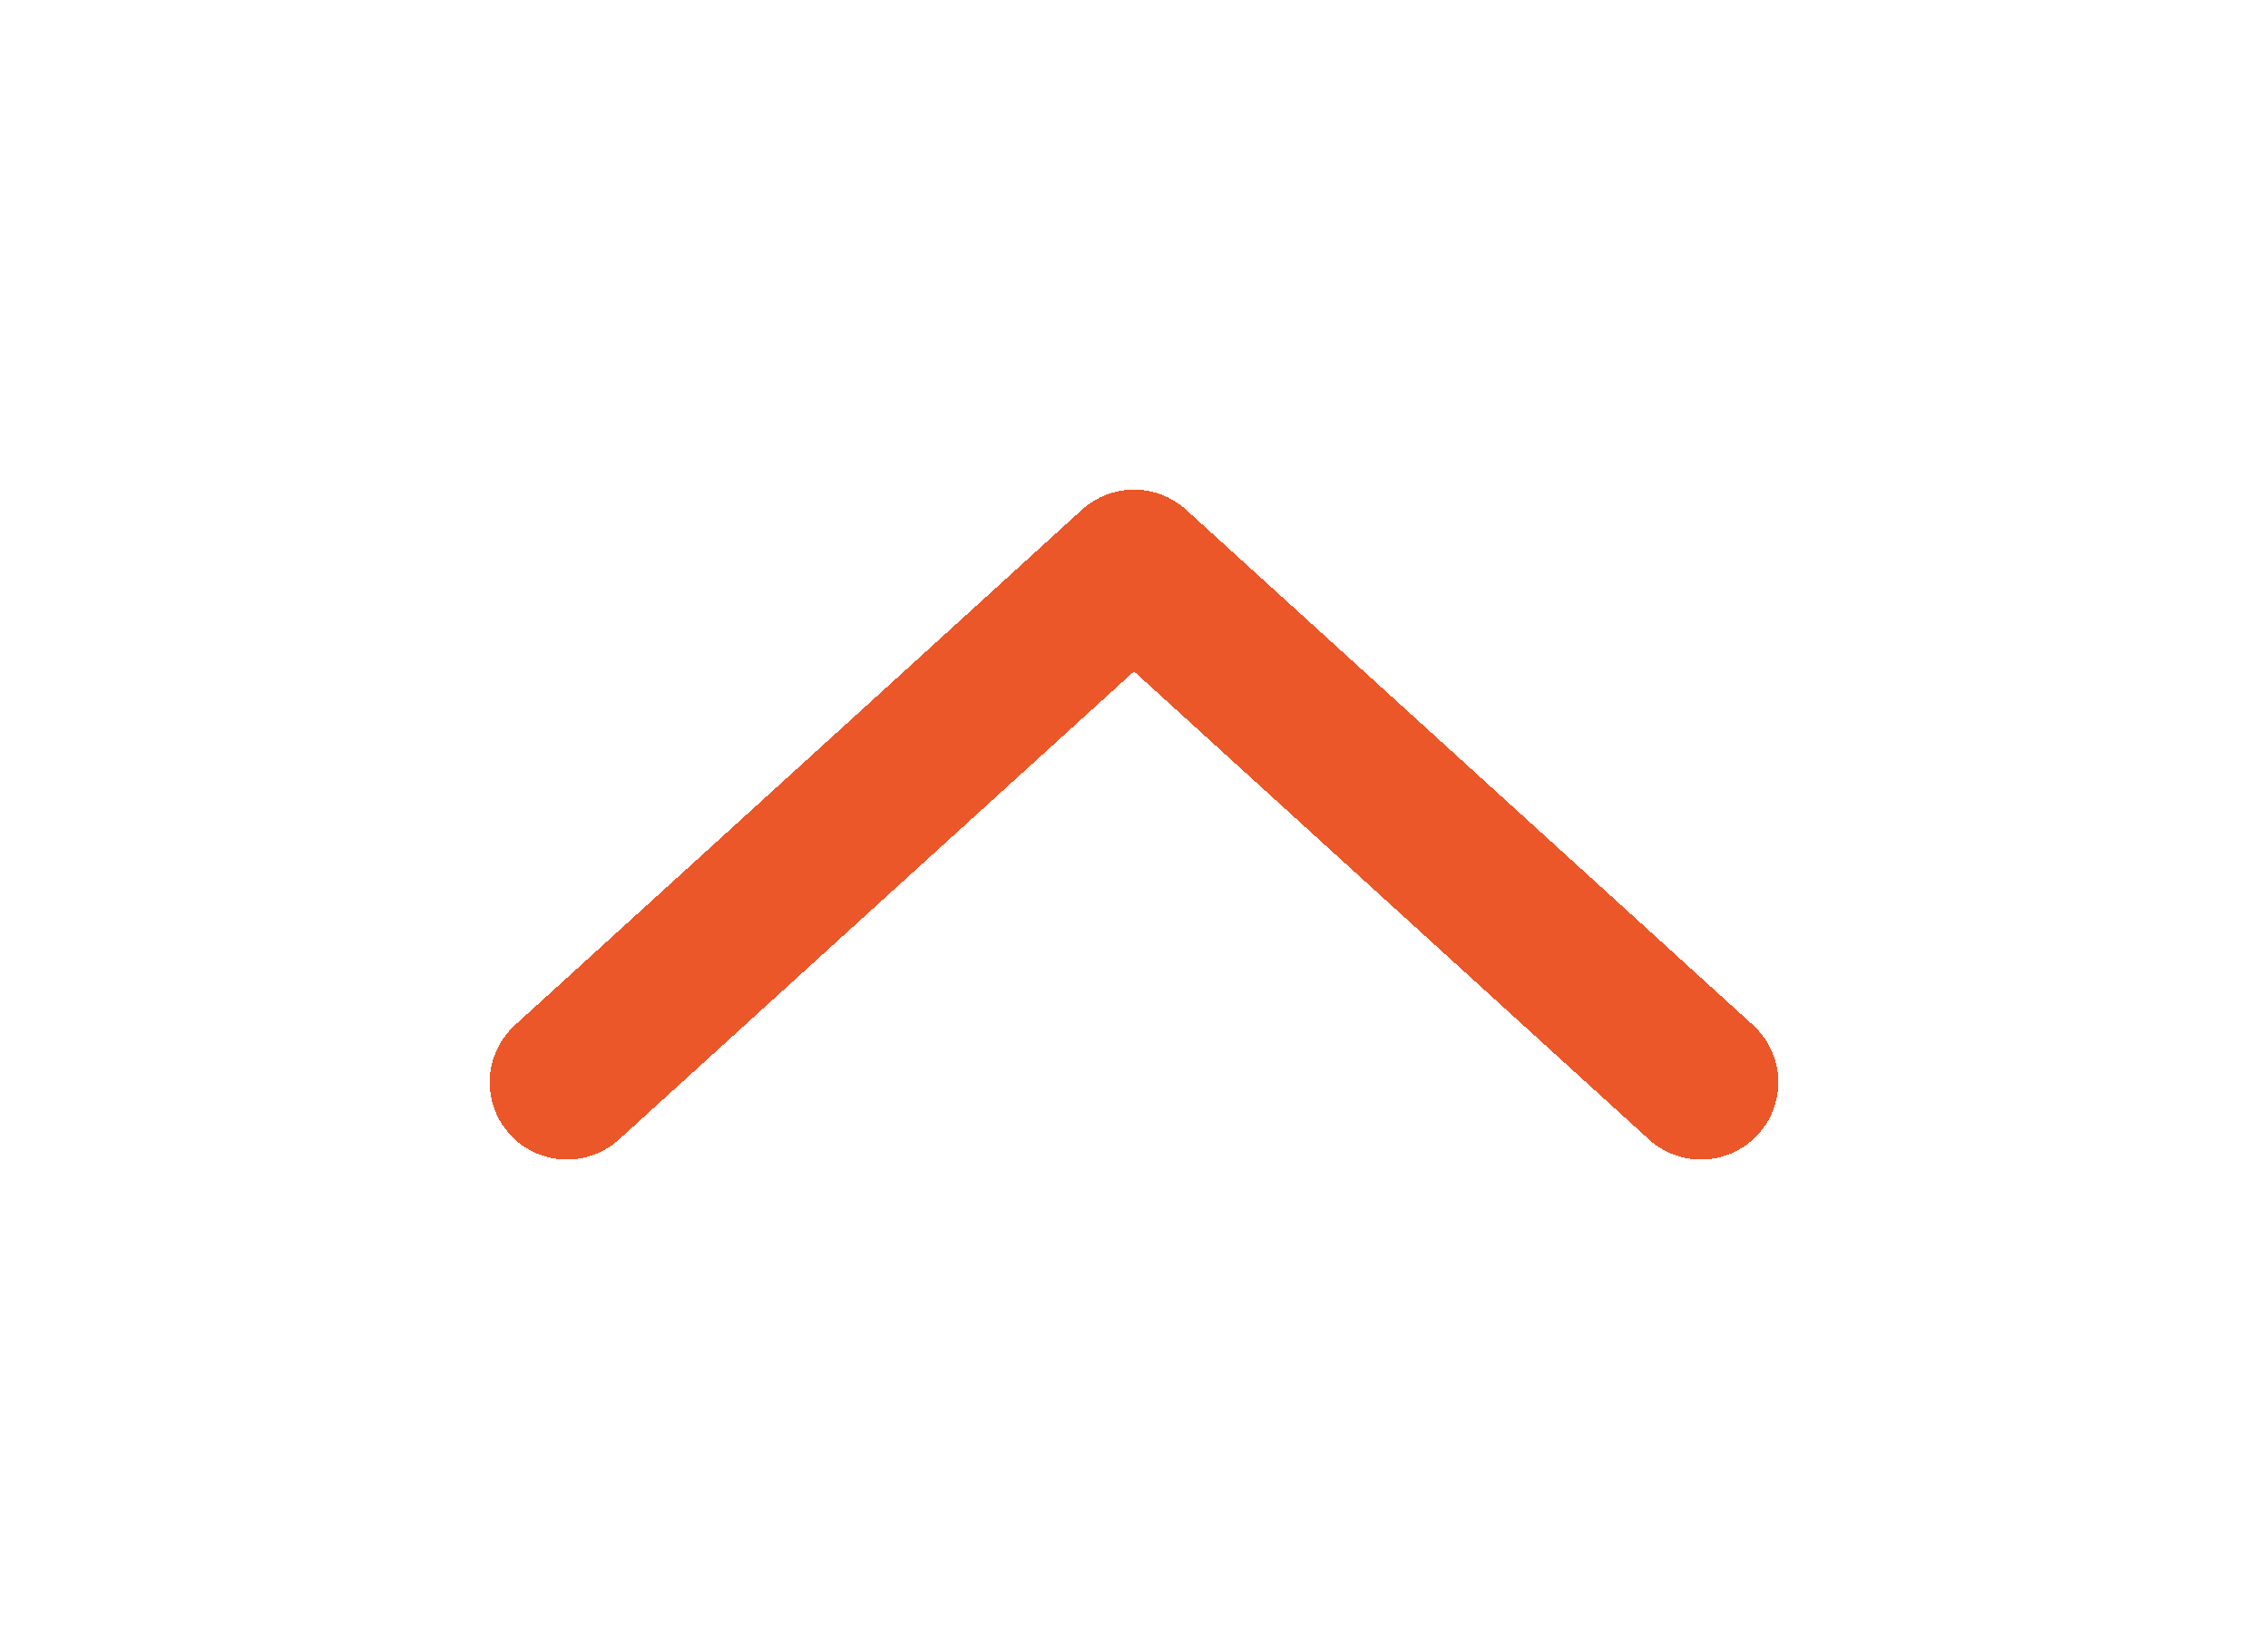 <svg width="44" height="32" viewBox="0 0 44 32" fill="none" xmlns="http://www.w3.org/2000/svg">
<g filter="url(#filter0_dd_446_136)">
<path d="M33 21L22 11L11 21" stroke="#EC5729" stroke-width="3" stroke-linecap="round" stroke-linejoin="round" shape-rendering="crispEdges"/>
</g>
<defs>
<filter id="filter0_dd_446_136" x="0.5" y="0.5" width="43" height="31" filterUnits="userSpaceOnUse" color-interpolation-filters="sRGB">
<feFlood flood-opacity="0" result="BackgroundImageFix"/>
<feColorMatrix in="SourceAlpha" type="matrix" values="0 0 0 0 0 0 0 0 0 0 0 0 0 0 0 0 0 0 127 0" result="hardAlpha"/>
<feOffset/>
<feGaussianBlur stdDeviation="4.5"/>
<feComposite in2="hardAlpha" operator="out"/>
<feColorMatrix type="matrix" values="0 0 0 0 0.925 0 0 0 0 0.341 0 0 0 0 0.161 0 0 0 1 0"/>
<feBlend mode="normal" in2="BackgroundImageFix" result="effect1_dropShadow_446_136"/>
<feColorMatrix in="SourceAlpha" type="matrix" values="0 0 0 0 0 0 0 0 0 0 0 0 0 0 0 0 0 0 127 0" result="hardAlpha"/>
<feOffset/>
<feGaussianBlur stdDeviation="2"/>
<feComposite in2="hardAlpha" operator="out"/>
<feColorMatrix type="matrix" values="0 0 0 0 0.925 0 0 0 0 0.341 0 0 0 0 0.161 0 0 0 1 0"/>
<feBlend mode="normal" in2="effect1_dropShadow_446_136" result="effect2_dropShadow_446_136"/>
<feBlend mode="normal" in="SourceGraphic" in2="effect2_dropShadow_446_136" result="shape"/>
</filter>
</defs>
</svg>
